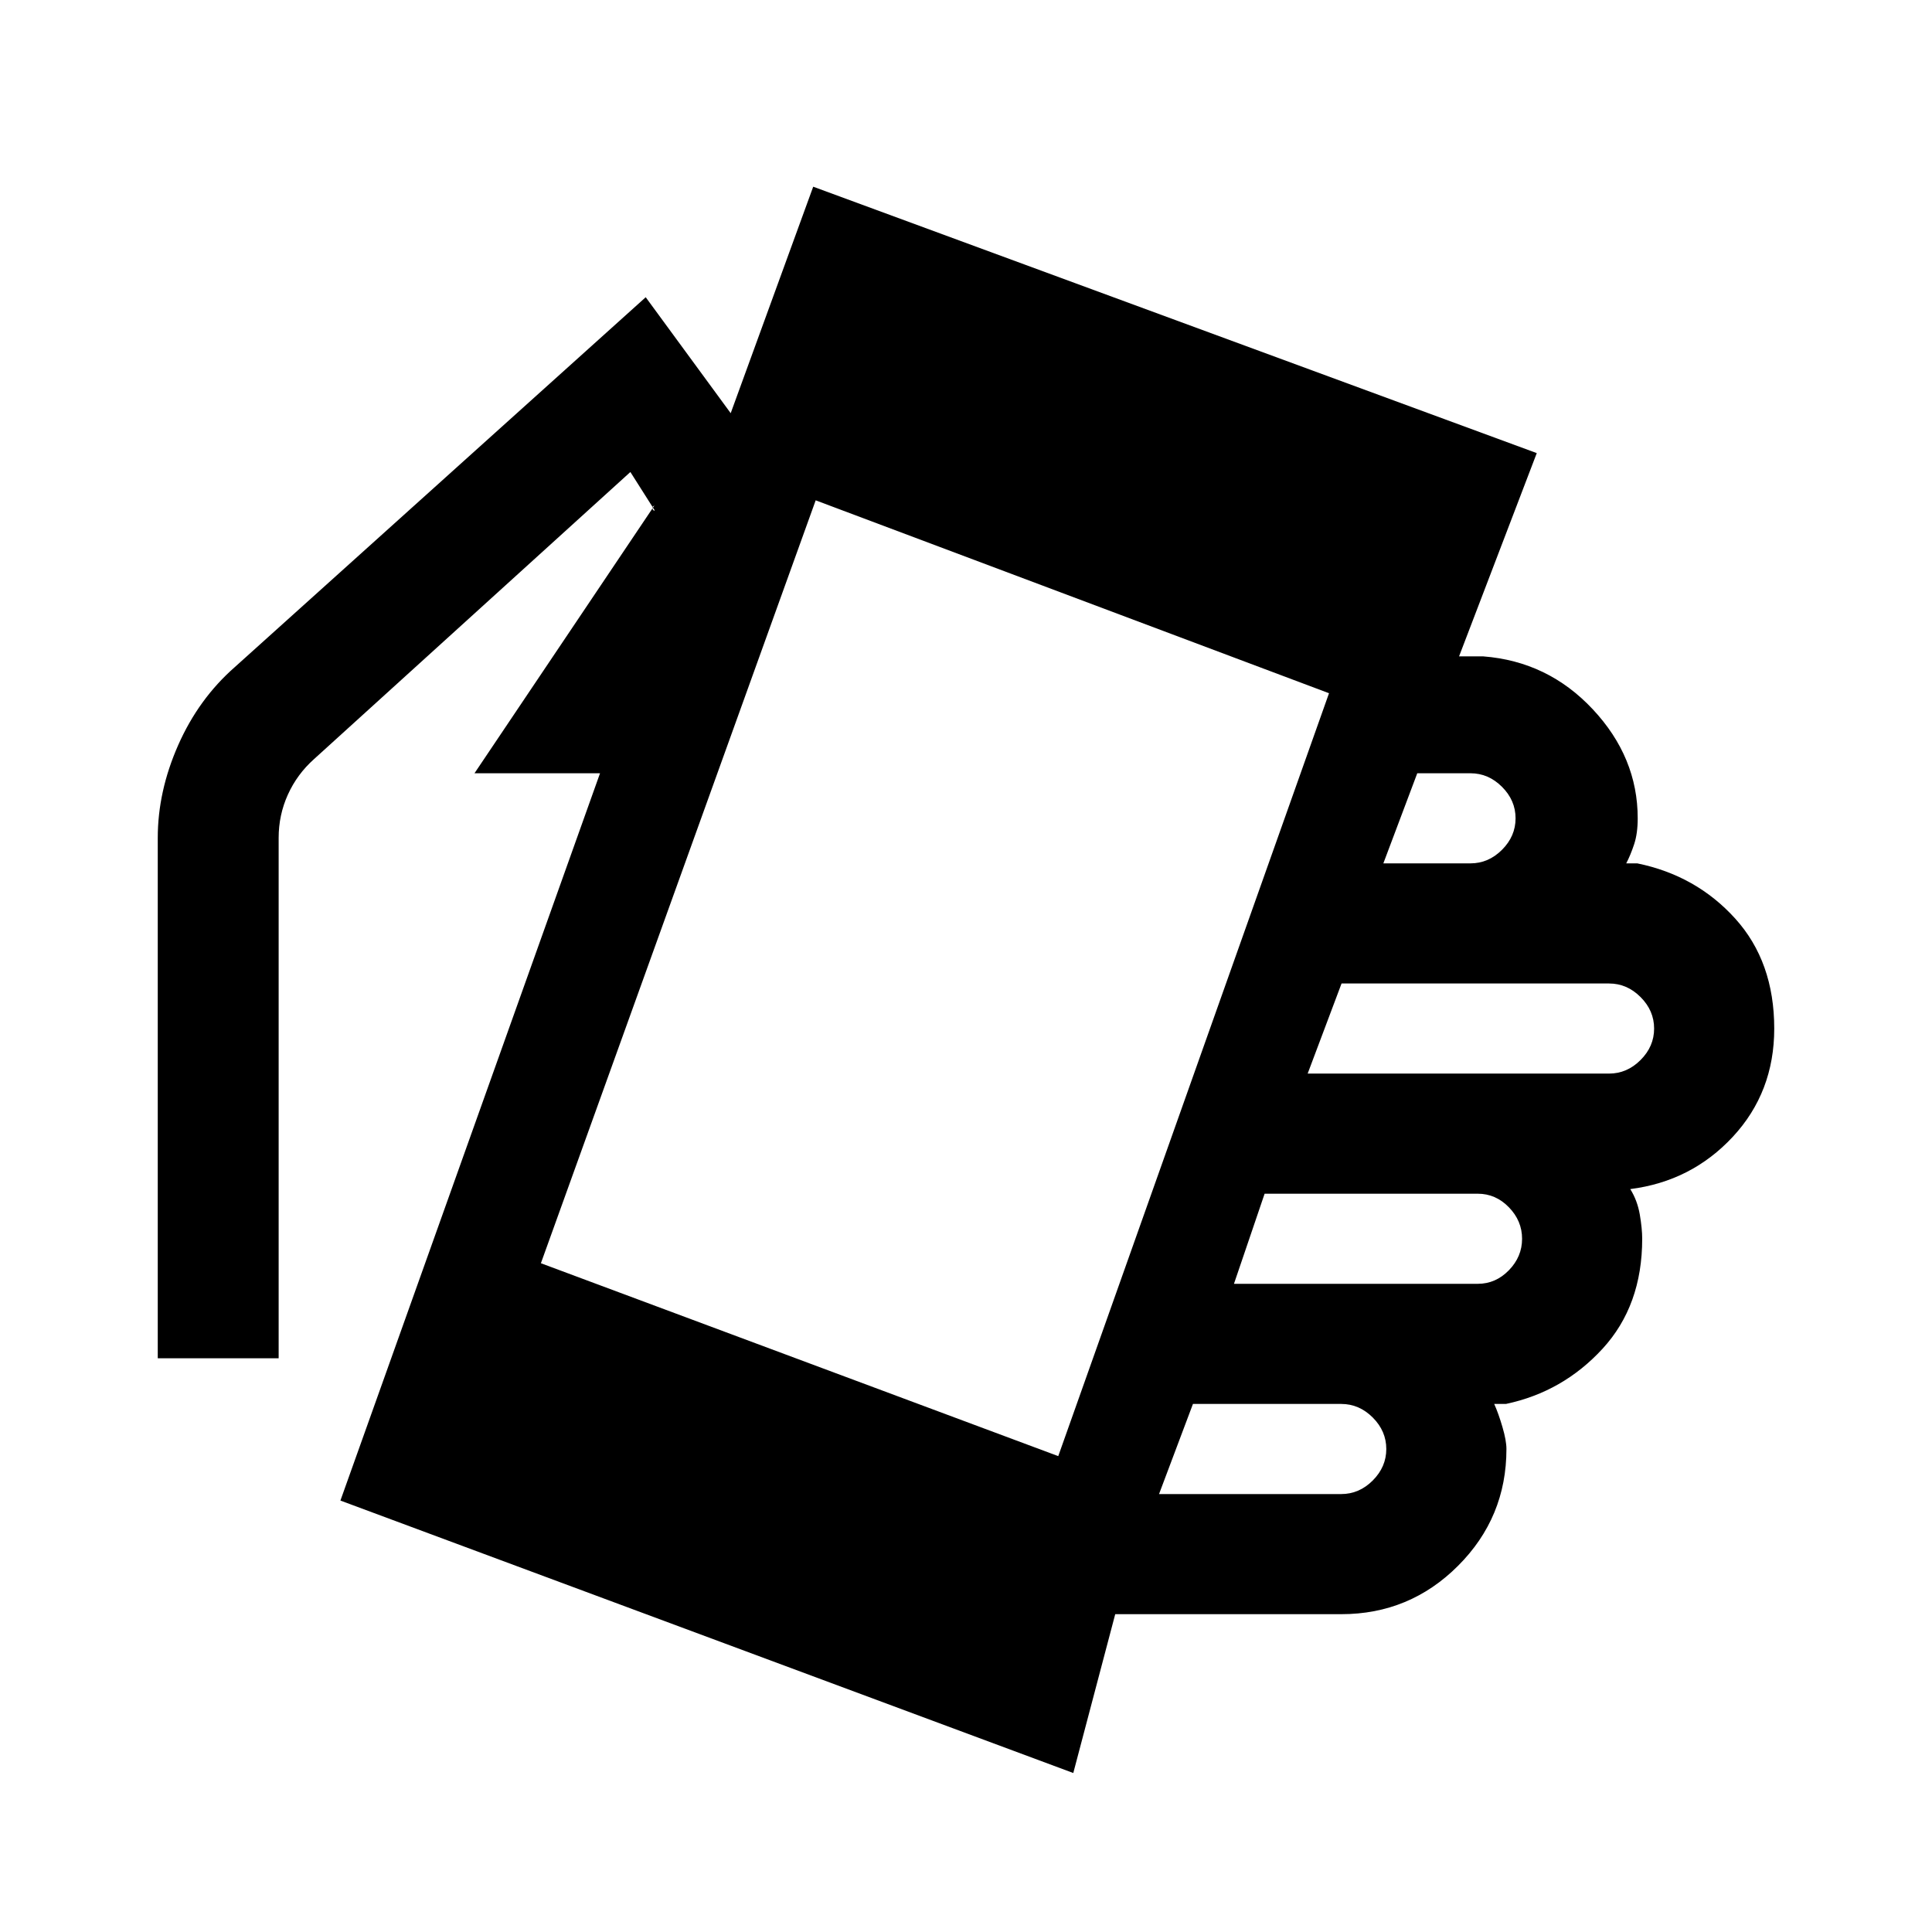 <svg xmlns="http://www.w3.org/2000/svg" height="20" viewBox="0 -960 960 960" width="20"><path d="m169.15-214.38 129-361.39h-62.38l89.38-133q-1.23.46-.92 1.54.31 1.08 1.15.92l-12.15-19.15L156-582.77q-8.38 7.49-12.96 17.62t-4.58 21.46v258.61H78.39v-258.61q0-23.08 10.16-46.09 10.17-23.01 28.14-38.76l204.16-183.77 42.23 57.62 41-112.54 359.53 132.38-38.61 101h12q32.15 2.47 54.46 26.31 22.31 23.85 22.31 54.16 0 7.53-1.77 12.88-1.77 5.35-3.93 9.5h5.47q29.3 6 48.69 27.45 19.38 21.44 19.38 54.63 0 31.61-20.57 53.77-20.58 22.15-50.97 26 3.54 5.68 4.74 12.68 1.19 7.01 1.19 12.01 0 33.18-19.69 54.63-19.7 21.44-48 27.44h-5.85q2.15 4.77 4.11 11.51 1.97 6.73 1.97 10.88 0 34.01-24.04 58.04-24.03 24.04-58.04 24.04H554.15L533.31-79 169.15-214.38Zm356.69-22.08 134.54-379.08-255.07-95.85-136.54 379.08 257.07 95.85Zm50.08 18.85h90.54q8.91 0 15.65-6.74 6.73-6.74 6.73-15.65t-6.73-15.65q-6.74-6.74-15.65-6.74h-73.69l-16.85 44.78Zm37.23-104.47h121.16q8.9 0 15.45-6.74 6.55-6.73 6.55-15.64t-6.55-15.65q-6.55-6.74-15.45-6.74H628.38l-15.23 44.77Zm36.62-104.46h149.77q8.9 0 15.64-6.74 6.74-6.73 6.74-15.64t-6.74-15.65q-6.74-6.74-15.64-6.74H666.61l-16.84 44.77ZM687.38-531h43.31q8.91 0 15.65-6.74t6.74-15.64q0-8.91-6.74-15.65t-15.65-6.74h-26.46L687.38-531Z"/></svg>